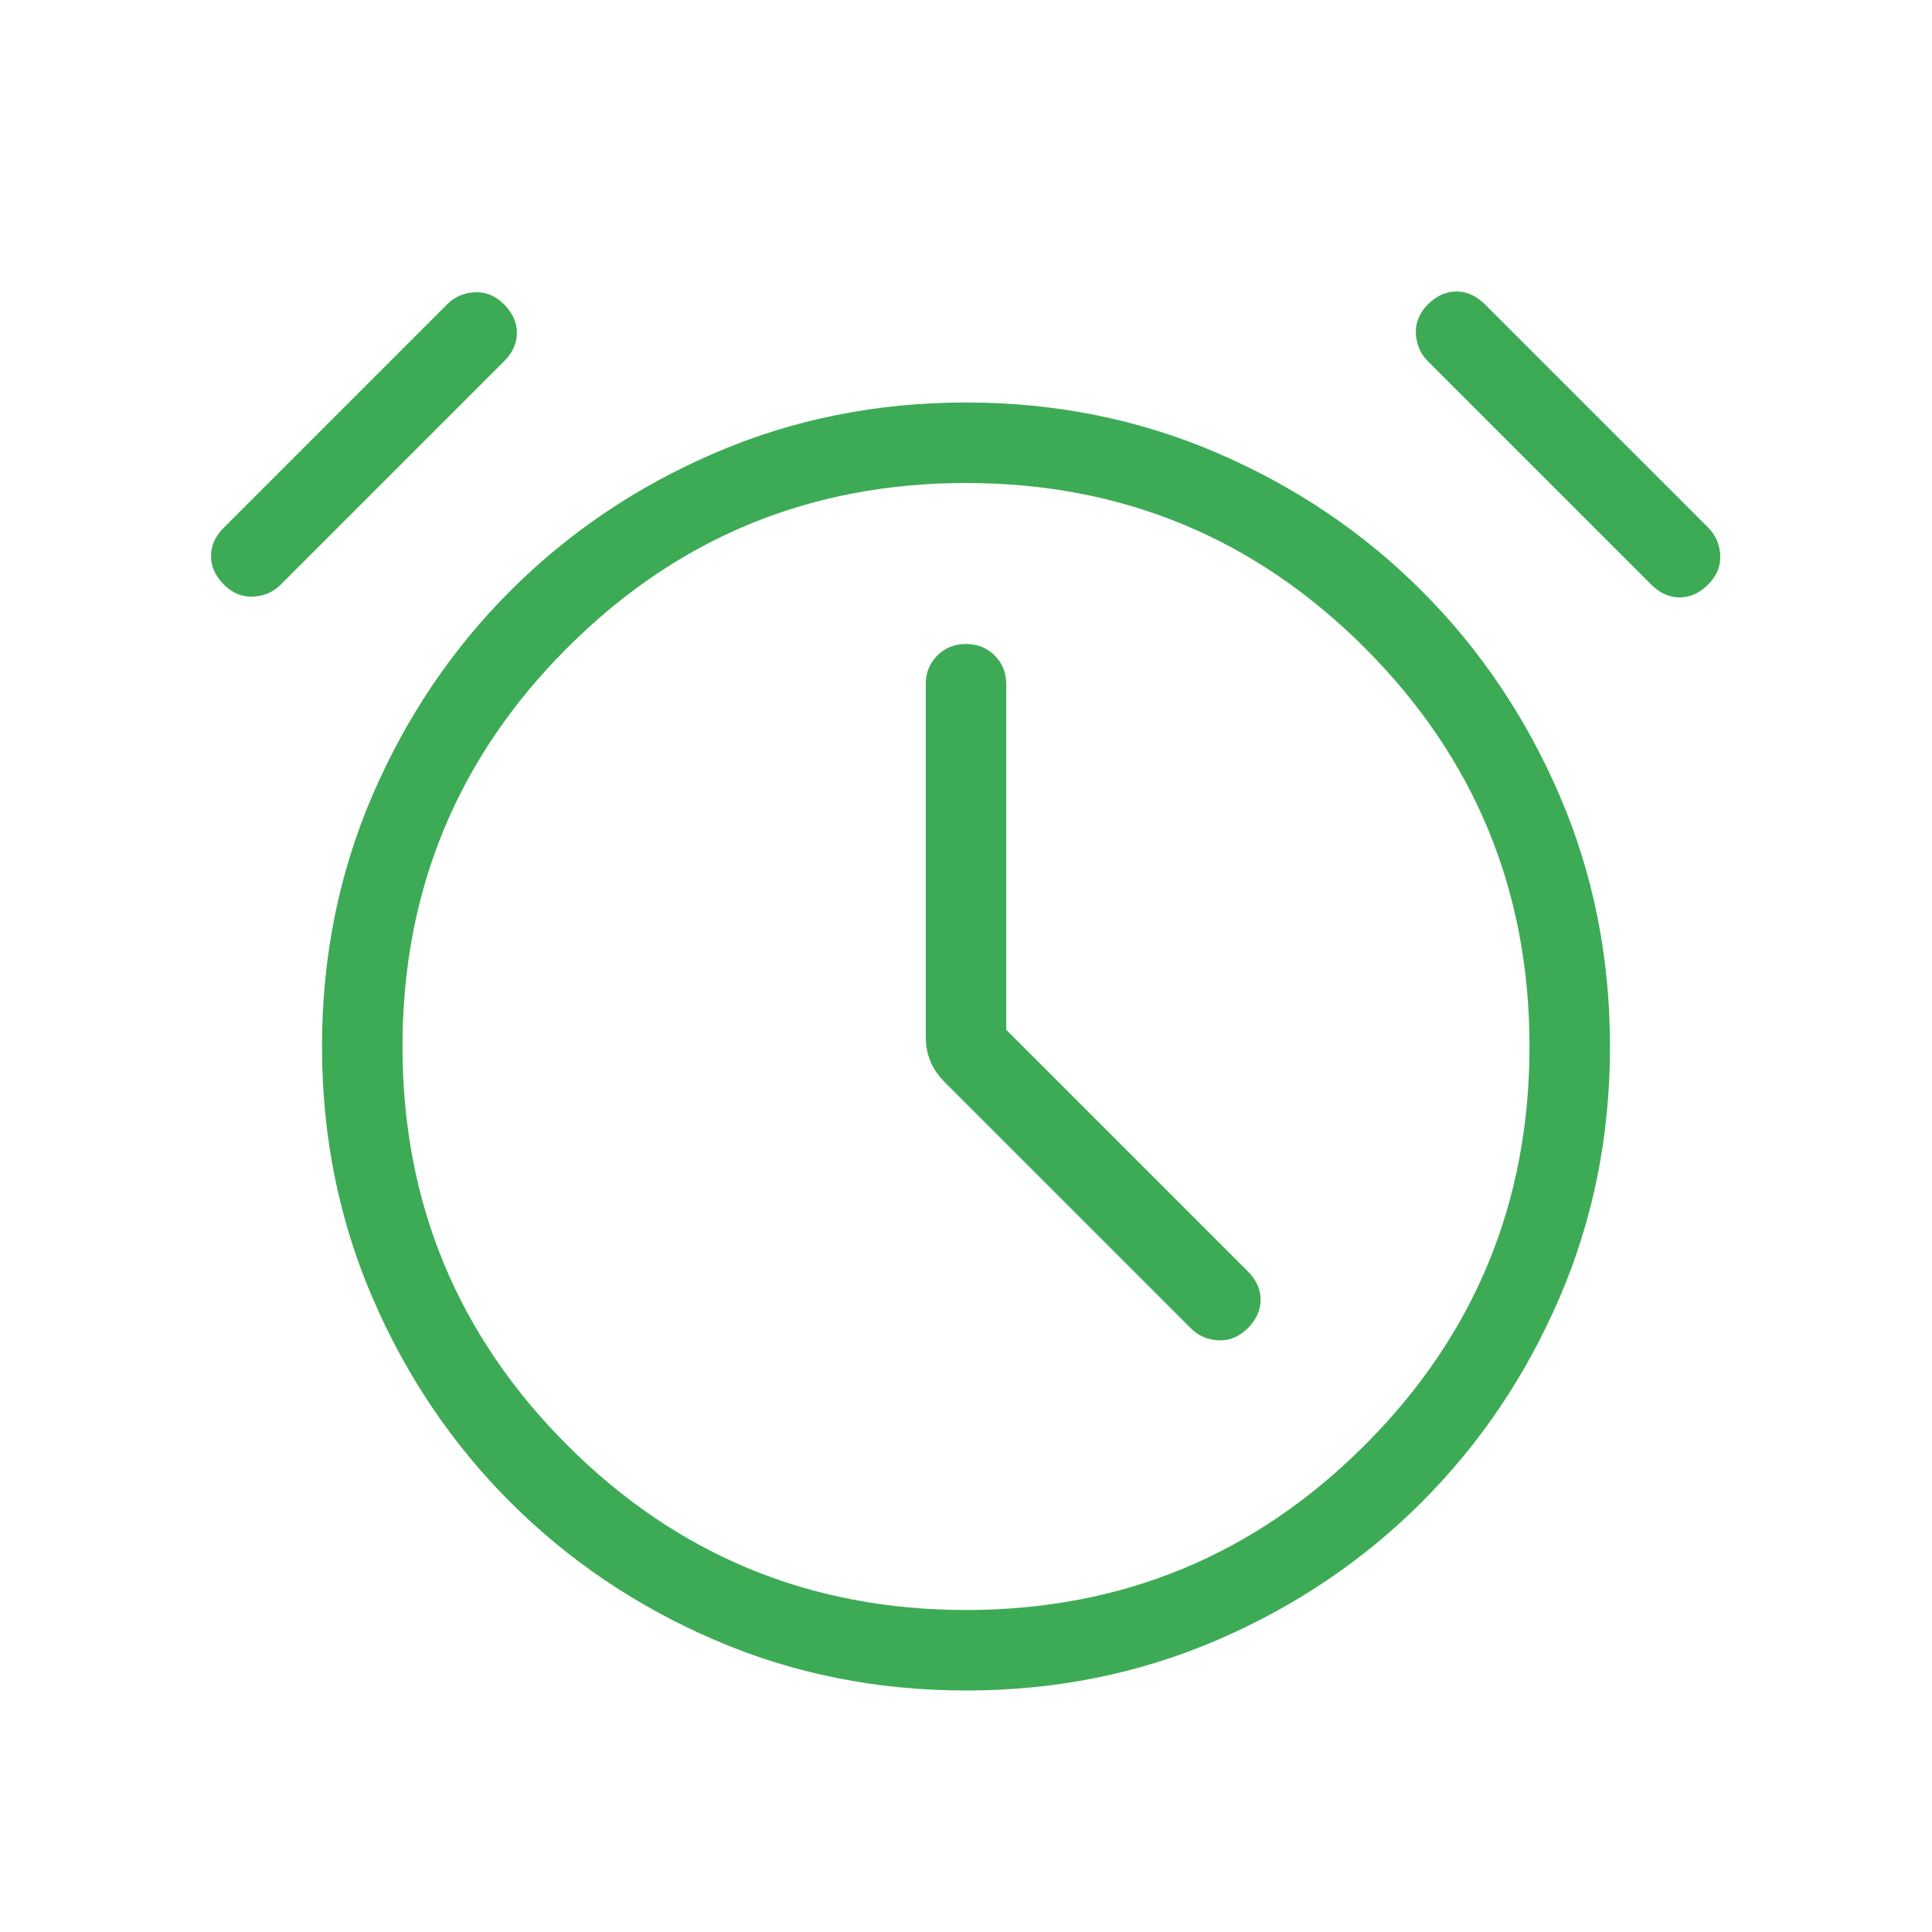 <svg xmlns="http://www.w3.org/2000/svg" width="130" height="130" viewBox="0 0 130 130" fill="none">
    <mask id="mask0_1868_1271" style="mask-type:alpha" maskUnits="userSpaceOnUse" x="0" y="0" width="130" height="130">
        <rect width="130" height="130" fill="#D9D9D9"/>
    </mask>
    <g mask="url(#mask0_1868_1271)">
        <path d="M67.708 69.292V46.042C67.708 45.271 67.45 44.627 66.932 44.109C66.415 43.592 65.771 43.333 65 43.333C64.229 43.333 63.585 43.592 63.068 44.109C62.55 44.627 62.292 45.271 62.292 46.042V69.76C62.292 70.344 62.392 70.887 62.594 71.391C62.795 71.894 63.132 72.382 63.604 72.854L80.125 89.375C80.632 89.882 81.254 90.153 81.99 90.188C82.726 90.222 83.382 89.951 83.958 89.375C84.535 88.799 84.823 88.16 84.823 87.458C84.823 86.757 84.535 86.118 83.958 85.542L67.708 69.292ZM65 113.75C58.993 113.75 53.363 112.62 48.109 110.359C42.856 108.099 38.266 105.005 34.339 101.078C30.412 97.151 27.318 92.561 25.057 87.307C22.797 82.054 21.667 76.424 21.667 70.417C21.667 64.41 22.797 58.779 25.057 53.526C27.318 48.273 30.412 43.682 34.339 39.755C38.266 35.828 42.856 32.734 48.109 30.474C53.363 28.213 58.993 27.083 65 27.083C71.007 27.083 76.637 28.213 81.891 30.474C87.144 32.734 91.734 35.828 95.662 39.755C99.589 43.682 102.682 48.273 104.943 53.526C107.203 58.779 108.333 64.41 108.333 70.417C108.333 76.424 107.203 82.054 104.943 87.307C102.682 92.561 99.589 97.151 95.662 101.078C91.734 105.005 87.144 108.099 81.891 110.359C76.637 112.62 71.007 113.75 65 113.75ZM15.063 39.333C14.486 38.757 14.198 38.118 14.198 37.417C14.198 36.715 14.486 36.076 15.063 35.5L30.084 20.479C30.59 19.972 31.212 19.701 31.948 19.667C32.684 19.632 33.34 19.903 33.917 20.479C34.493 21.055 34.781 21.694 34.781 22.396C34.781 23.097 34.493 23.736 33.917 24.312L18.896 39.333C18.389 39.84 17.767 40.111 17.031 40.146C16.295 40.181 15.639 39.91 15.063 39.333ZM114.938 39.333C114.361 39.91 113.722 40.198 113.021 40.198C112.32 40.198 111.681 39.91 111.104 39.333L96.083 24.312C95.576 23.805 95.306 23.184 95.271 22.448C95.236 21.712 95.507 21.055 96.083 20.479C96.66 19.903 97.299 19.615 98 19.615C98.701 19.615 99.34 19.903 99.917 20.479L114.938 35.5C115.445 36.007 115.715 36.628 115.75 37.365C115.785 38.101 115.514 38.757 114.938 39.333ZM65 108.333C75.493 108.333 84.436 104.637 91.828 97.245C99.221 89.852 102.917 80.91 102.917 70.417C102.917 59.924 99.221 50.981 91.828 43.589C84.436 36.196 75.493 32.5 65 32.5C54.507 32.5 45.564 36.196 38.172 43.589C30.78 50.981 27.083 59.924 27.083 70.417C27.083 80.91 30.78 89.852 38.172 97.245C45.564 104.637 54.507 108.333 65 108.333Z" fill="#3DAB55"/>
    </g>
</svg>